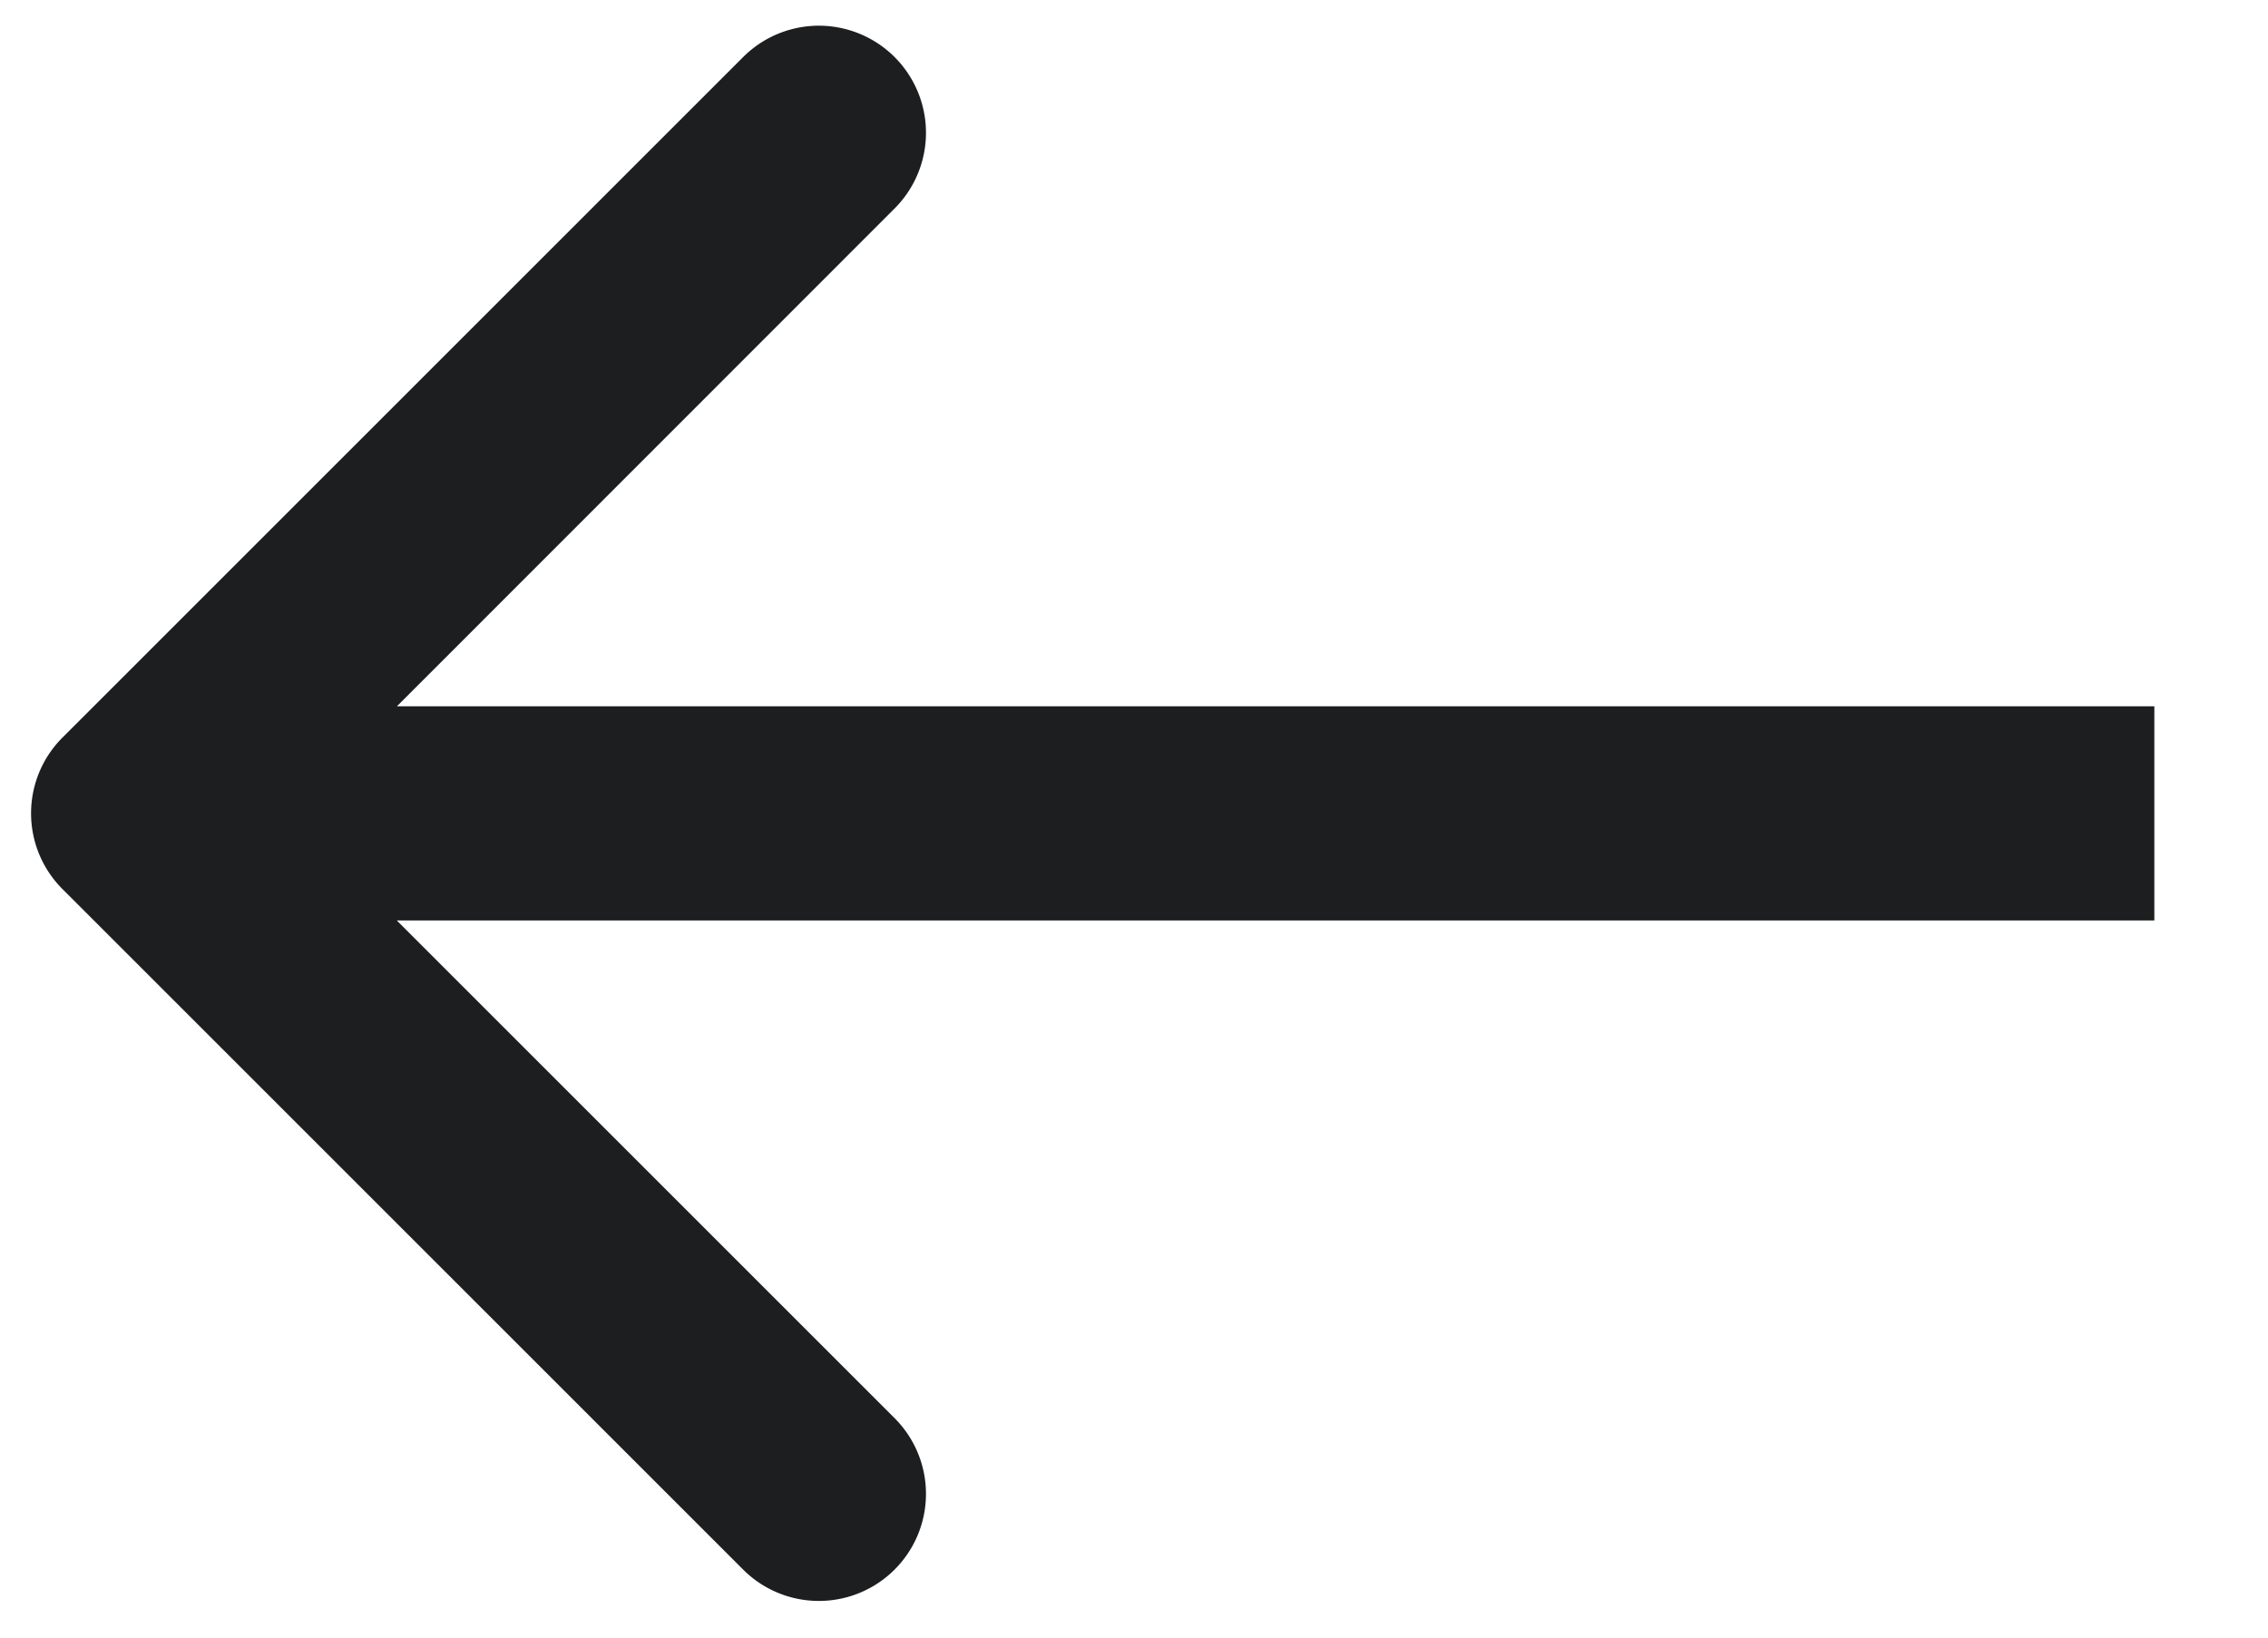 <svg width="18" height="13" fill="none" xmlns="http://www.w3.org/2000/svg"><path fill-rule="evenodd" clip-rule="evenodd" d="M5.905 12.467l-5.41-5.41a.85.85 0 010-1.201l5.41-5.41a.85.85 0 011.202 1.202L3.15 5.607h13.948v1.7H3.149l3.958 3.958a.85.85 0 01-1.202 1.202z" fill="#1D1E1F"/></svg>